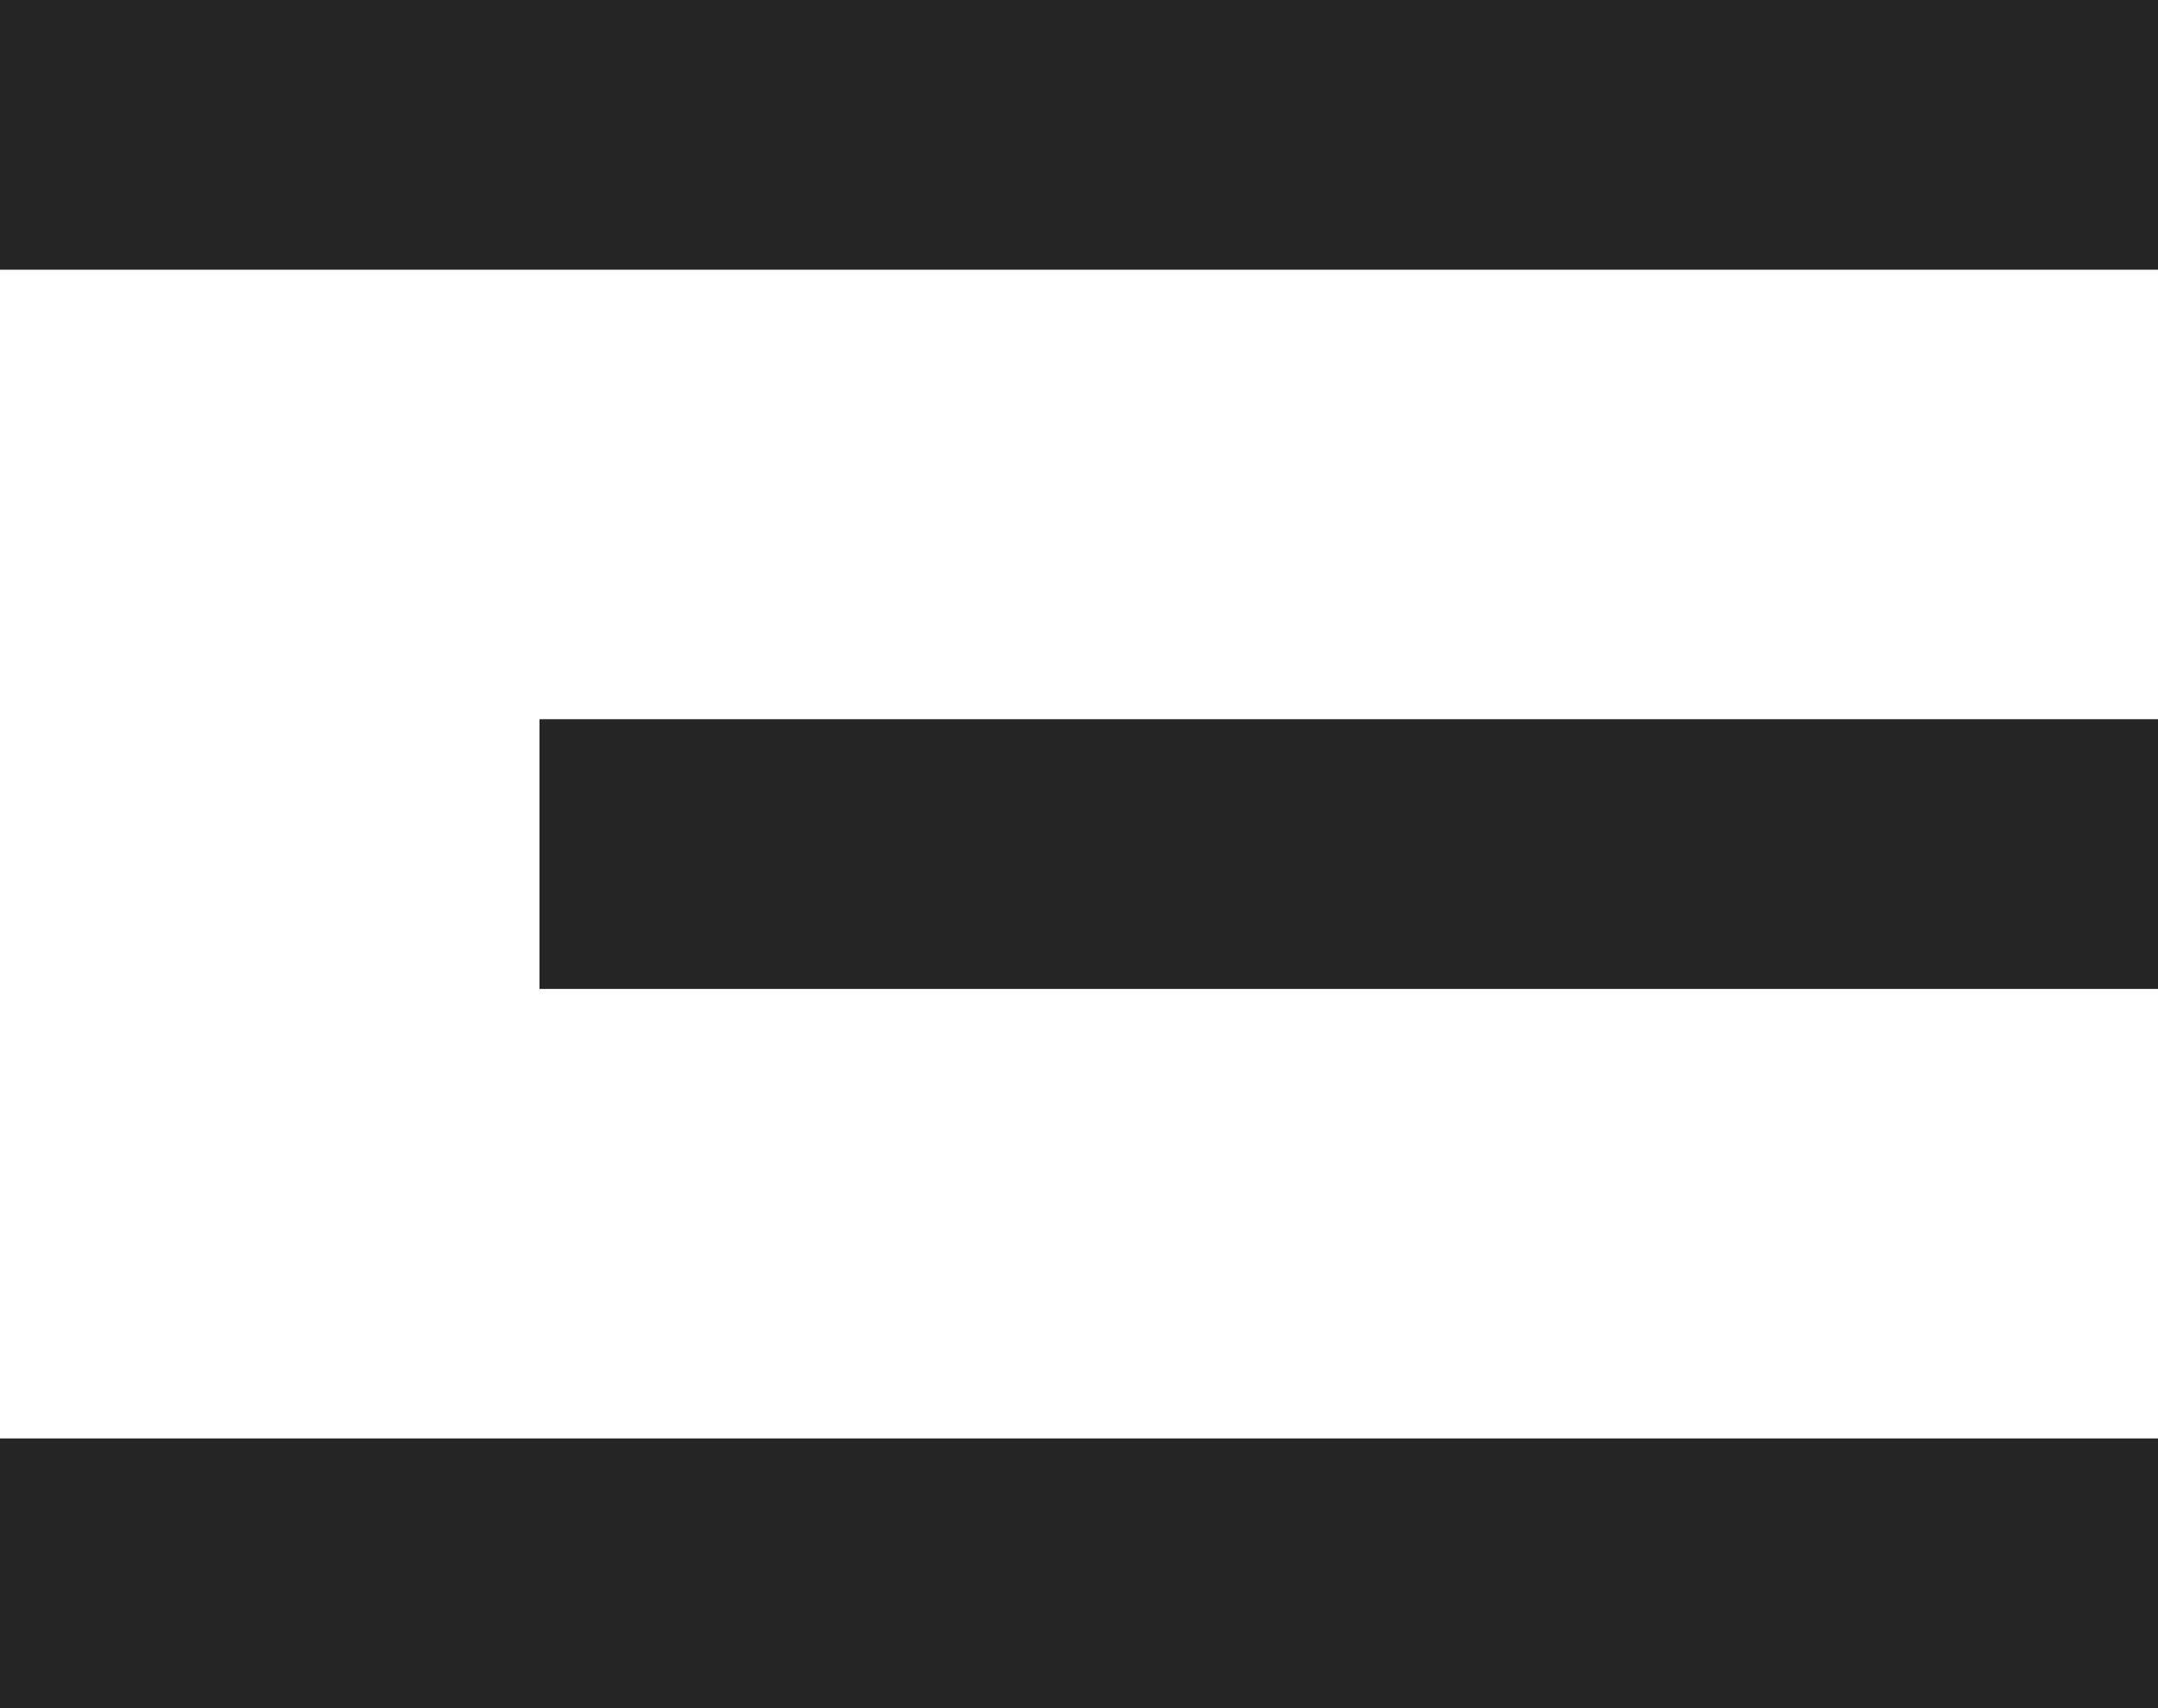 <svg width="24" height="19" viewBox="0 0 24 19" fill="none" xmlns="http://www.w3.org/2000/svg">
<rect width="24" height="3" fill="#252525"/>
<rect x="6" y="8" width="18" height="3" fill="#252525"/>
<rect y="16" width="24" height="3" fill="#252525"/>
</svg>
